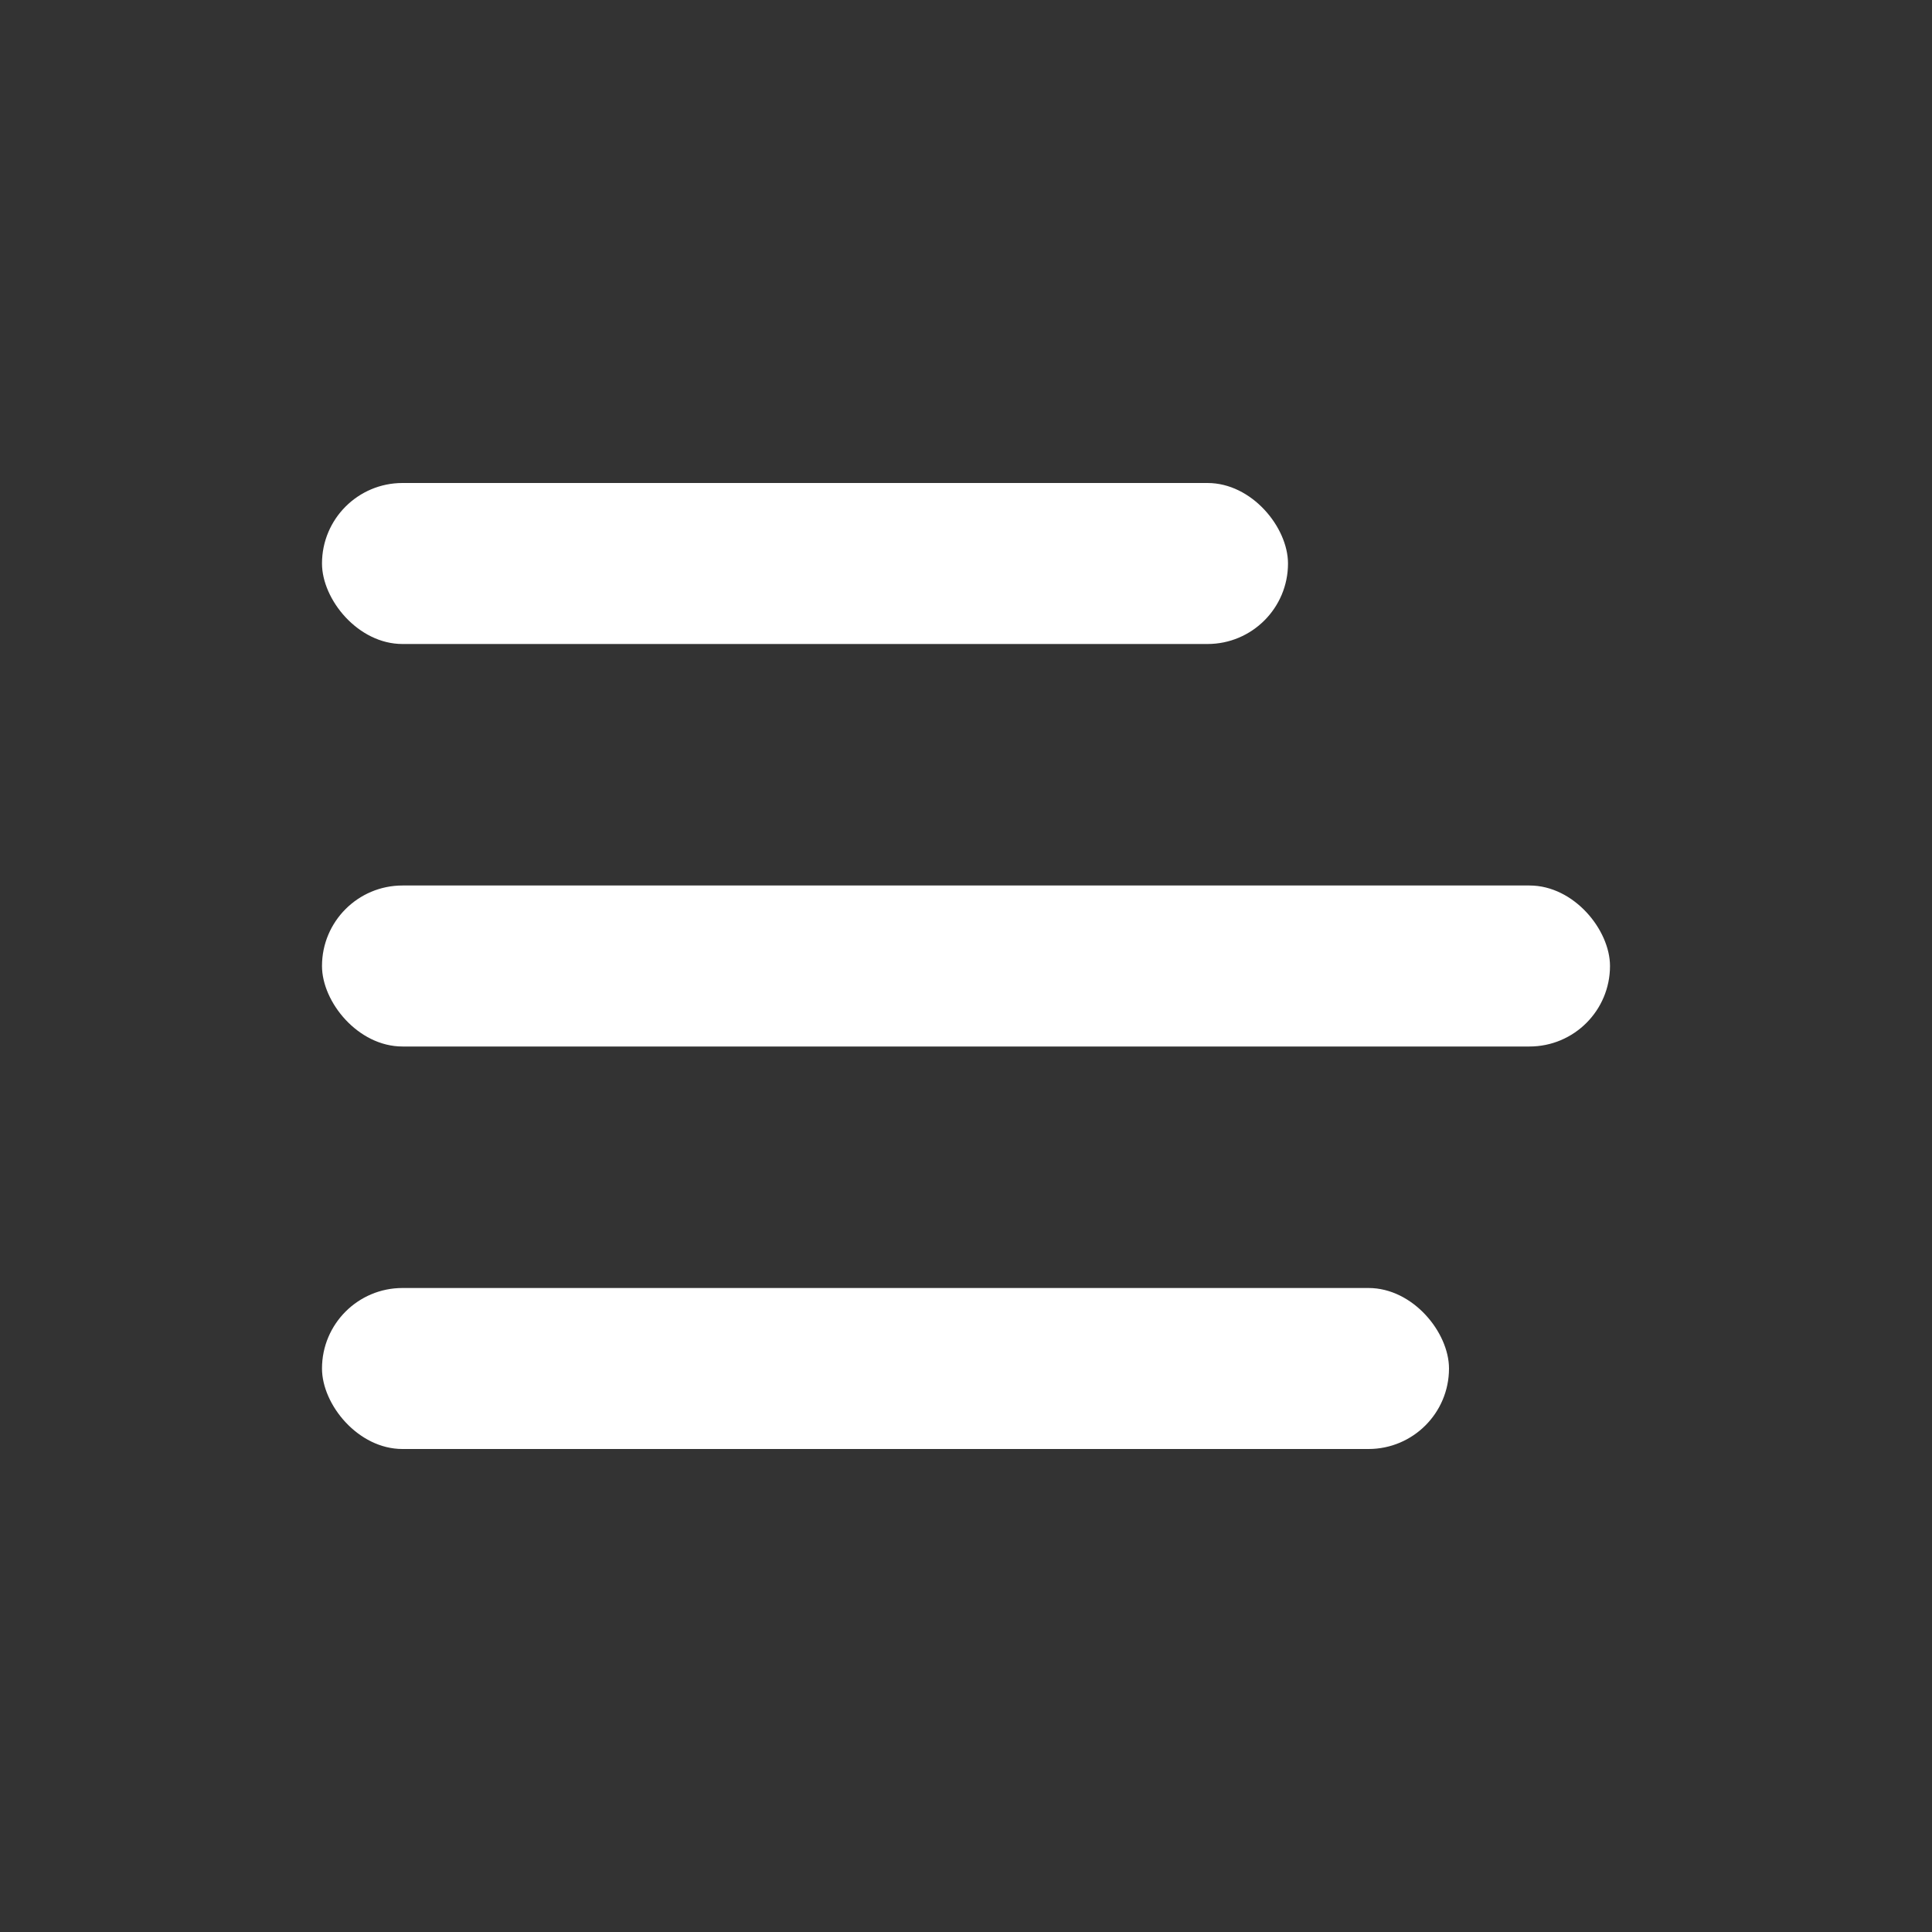 <?xml version="1.0" encoding="UTF-8"?>
<svg width="24px" height="24px" viewBox="0 0 24 24" version="1.1" xmlns="http://www.w3.org/2000/svg" xmlns:xlink="http://www.w3.org/1999/xlink">
    <rect x="0" y="0" width="24" height="24" fill="#333333" stroke="none"/>
    <!-- Generator: Sketch 52.4 (67378) - http://www.bohemiancoding.com/sketch -->
    <title>ic_menu</title>
    <desc>Created with Sketch.</desc>
    <g id="Assets" stroke="none" stroke-width="1" fill="none" fill-rule="evenodd">
        <g id="Icone-/-Header-/-Menu">
            <rect id="Rectangle" x="0" y="0" width="24" height="24"></rect>
            <rect id="Icon" fill="#FFFFFF" x="4" y="6" width="12" height="2" rx="1"></rect>
            <rect id="Rectangle-150-Copy" fill="#FFFFFF" x="4" y="11" width="16" height="2" rx="1"></rect>
            <rect id="Rectangle-150-Copy-2" fill="#FFFFFF" x="4" y="16" width="14" height="2" rx="1"></rect>
        </g>
    </g>
</svg>